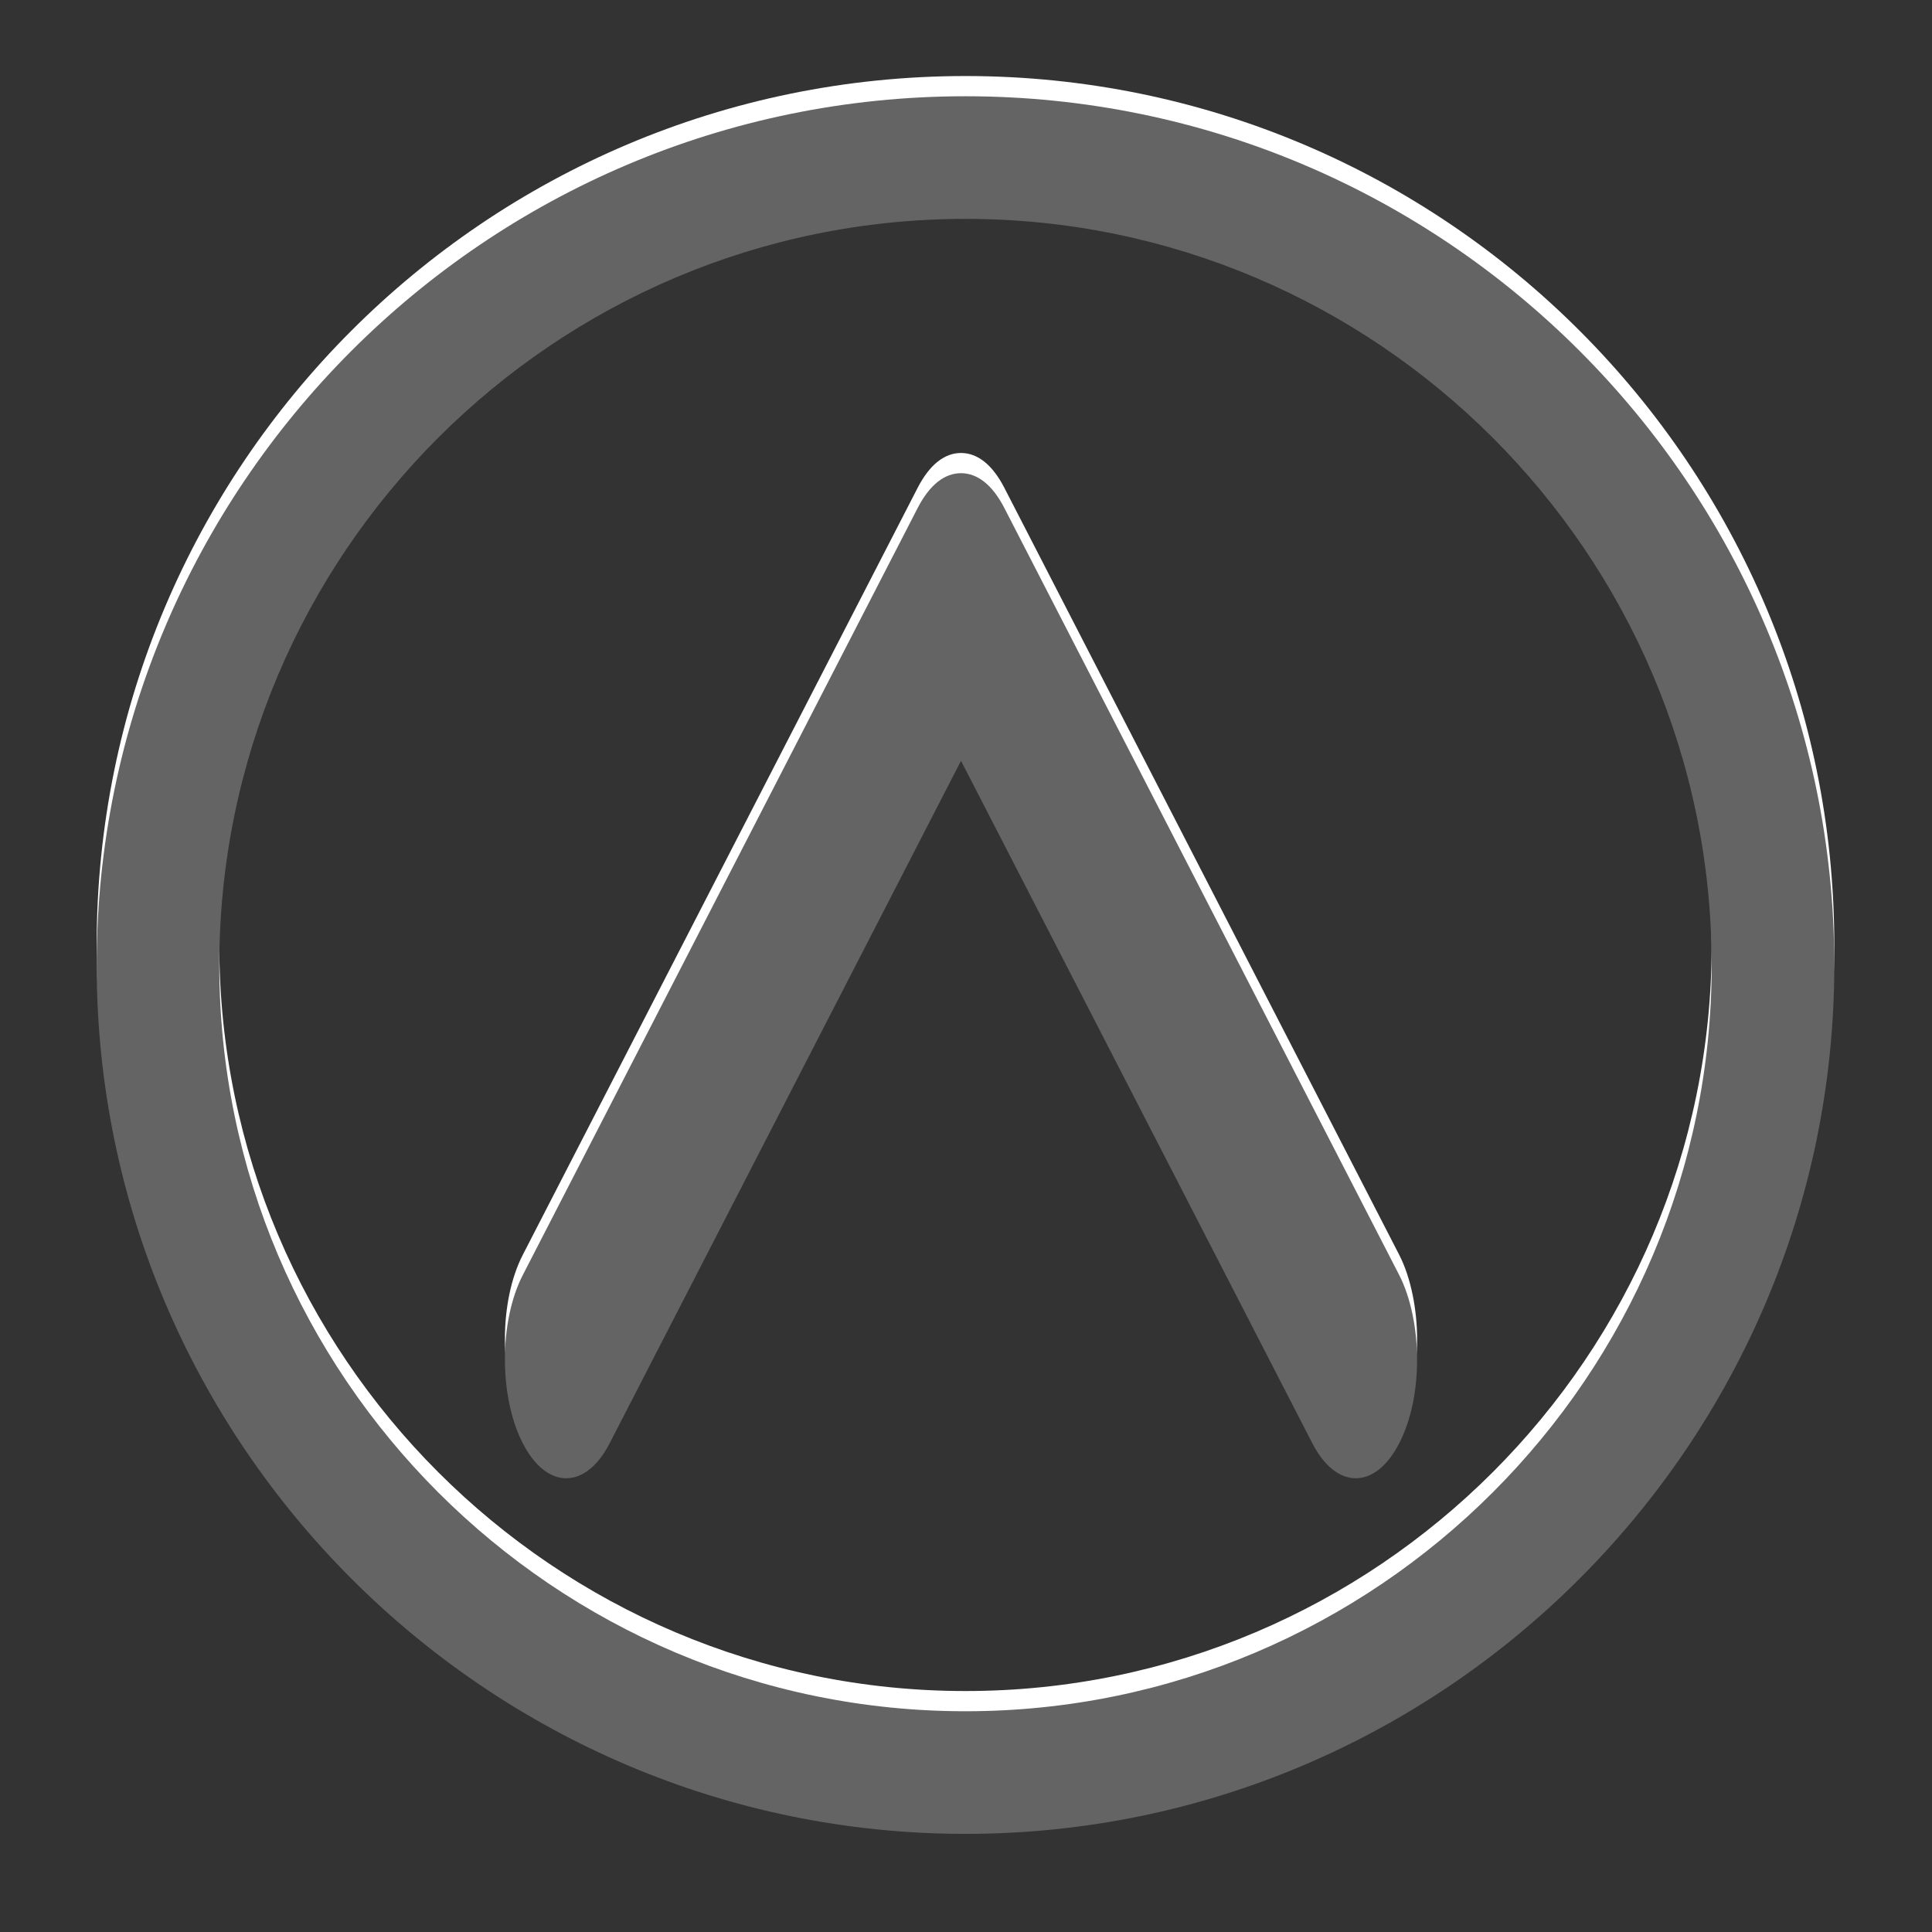<?xml version="1.0" encoding="UTF-8" standalone="no"?>
<svg
   xmlns:dc="http://purl.org/dc/elements/1.1/"
   xmlns:cc="http://creativecommons.org/ns#"
   xmlns:rdf="http://www.w3.org/1999/02/22-rdf-syntax-ns#"
   xmlns:svg="http://www.w3.org/2000/svg"
   xmlns="http://www.w3.org/2000/svg"
   xmlns:sodipodi="http://sodipodi.sourceforge.net/DTD/sodipodi-0.dtd"
   xmlns:inkscape="http://www.inkscape.org/namespaces/inkscape"
   version="1.1"
   viewBox="0 0 40 40"
   enable-background="new 0 0 129 129"
   id="svg2"
   inkscape:version="0.91 r13725"
   sodipodi:docname="arrowNeg2.svg"
   width="40"
   height="40">
  <rect x="0" y="0" width="40" height="40" fill="#333333" stroke="none"/>
  <defs
     id="defs14" />
  <sodipodi:namedview
     pagecolor="#ffffff"
     bordercolor="#666666"
     borderopacity="1"
     objecttolerance="10"
     gridtolerance="10"
     guidetolerance="10"
     id="view1"
     showgrid="false"
     inkscape:zoom="6.0223512"
     inkscape:cx="-10.695498"
     inkscape:cy="20.418831"
     inkscape:window-x="0"
     inkscape:window-y="30"
     inkscape:window-maximized="1"
     inkscape:current-layer="g4"
     inkscape:window-width="1366"
     inkscape:window-height="665" />
  <g
     id="g4"
     transform="matrix(0.344,0,0,0.344,4.197,-8.603)">
    <g
       id="g6-3"
       transform="matrix(0,-0.9,0.9,0,-12.142,139.925)"
       style="fill:#ffffff;fill-opacity:1">
      <path
         d="m 64.5,122.6 c 32,0 58.1,-26 58.1,-58.1 0,-32.1 -26.1,-58.1 -58.1,-58.1 -32,0 -58.1,26.1 -58.1,58.1 0,32 26.1,58.1 58.1,58.1 z m 0,-108 C 92,14.6 114.4,37 114.4,64.5 114.4,92 92,114.4 64.5,114.4 37,114.4 14.6,92 14.6,64.5 14.6,37 37,14.6 64.5,14.6 Z"
         id="path8-6"
         inkscape:connector-curvature="0"
         style="fill:#ffffff;fill-opacity:1" />
      <path
         d="m 32.513,93.5 c 1.554,0.8 3.497,1.2 5.633,1.2 1.943,0 4.079,-0.4 5.633,-1.2 L 95.062,67.1 c 1.554,-0.8 2.331,-1.8 2.331,-2.9 0,-1.1 -0.777,-2.1 -2.331,-2.9 L 43.779,34.9 c -3.108,-1.6 -8.159,-1.6 -11.267,0 -3.108,1.6 -3.108,4.2 0,5.8 l 45.649,23.5 -45.649,23.5 c -3.108,1.6 -3.108,4.2 0,5.8 z"
         id="path10-7"
         inkscape:connector-curvature="0"
         style="fill:#ffffff;fill-opacity:1" />
    </g>
    <g
       id="g6"
       transform="matrix(0,-0.9,0.9,0,-12.142,141.142)"
       style="fill:#646464;fill-opacity:1">
      <path
         d="m 64.5,122.6 c 32,0 58.1,-26 58.1,-58.1 0,-32.1 -26.1,-58.1 -58.1,-58.1 -32,0 -58.1,26.1 -58.1,58.1 0,32 26.1,58.1 58.1,58.1 z m 0,-108 C 92,14.6 114.4,37 114.4,64.5 114.4,92 92,114.4 64.5,114.4 37,114.4 14.6,92 14.6,64.5 14.6,37 37,14.6 64.5,14.6 Z"
         id="path8"
         inkscape:connector-curvature="0"
         style="fill:#646464;fill-opacity:1" />
      <path
         d="m 32.513,93.5 c 1.554,0.8 3.497,1.2 5.633,1.2 1.943,0 4.079,-0.4 5.633,-1.2 L 95.062,67.1 c 1.554,-0.8 2.331,-1.8 2.331,-2.9 0,-1.1 -0.777,-2.1 -2.331,-2.9 L 43.779,34.9 c -3.108,-1.6 -8.159,-1.6 -11.267,0 -3.108,1.6 -3.108,4.2 0,5.8 l 45.649,23.5 -45.649,23.5 c -3.108,1.6 -3.108,4.2 0,5.8 z"
         id="path10"
         inkscape:connector-curvature="0"
         style="fill:#646464;fill-opacity:1" />
    </g>
  </g>
</svg>
